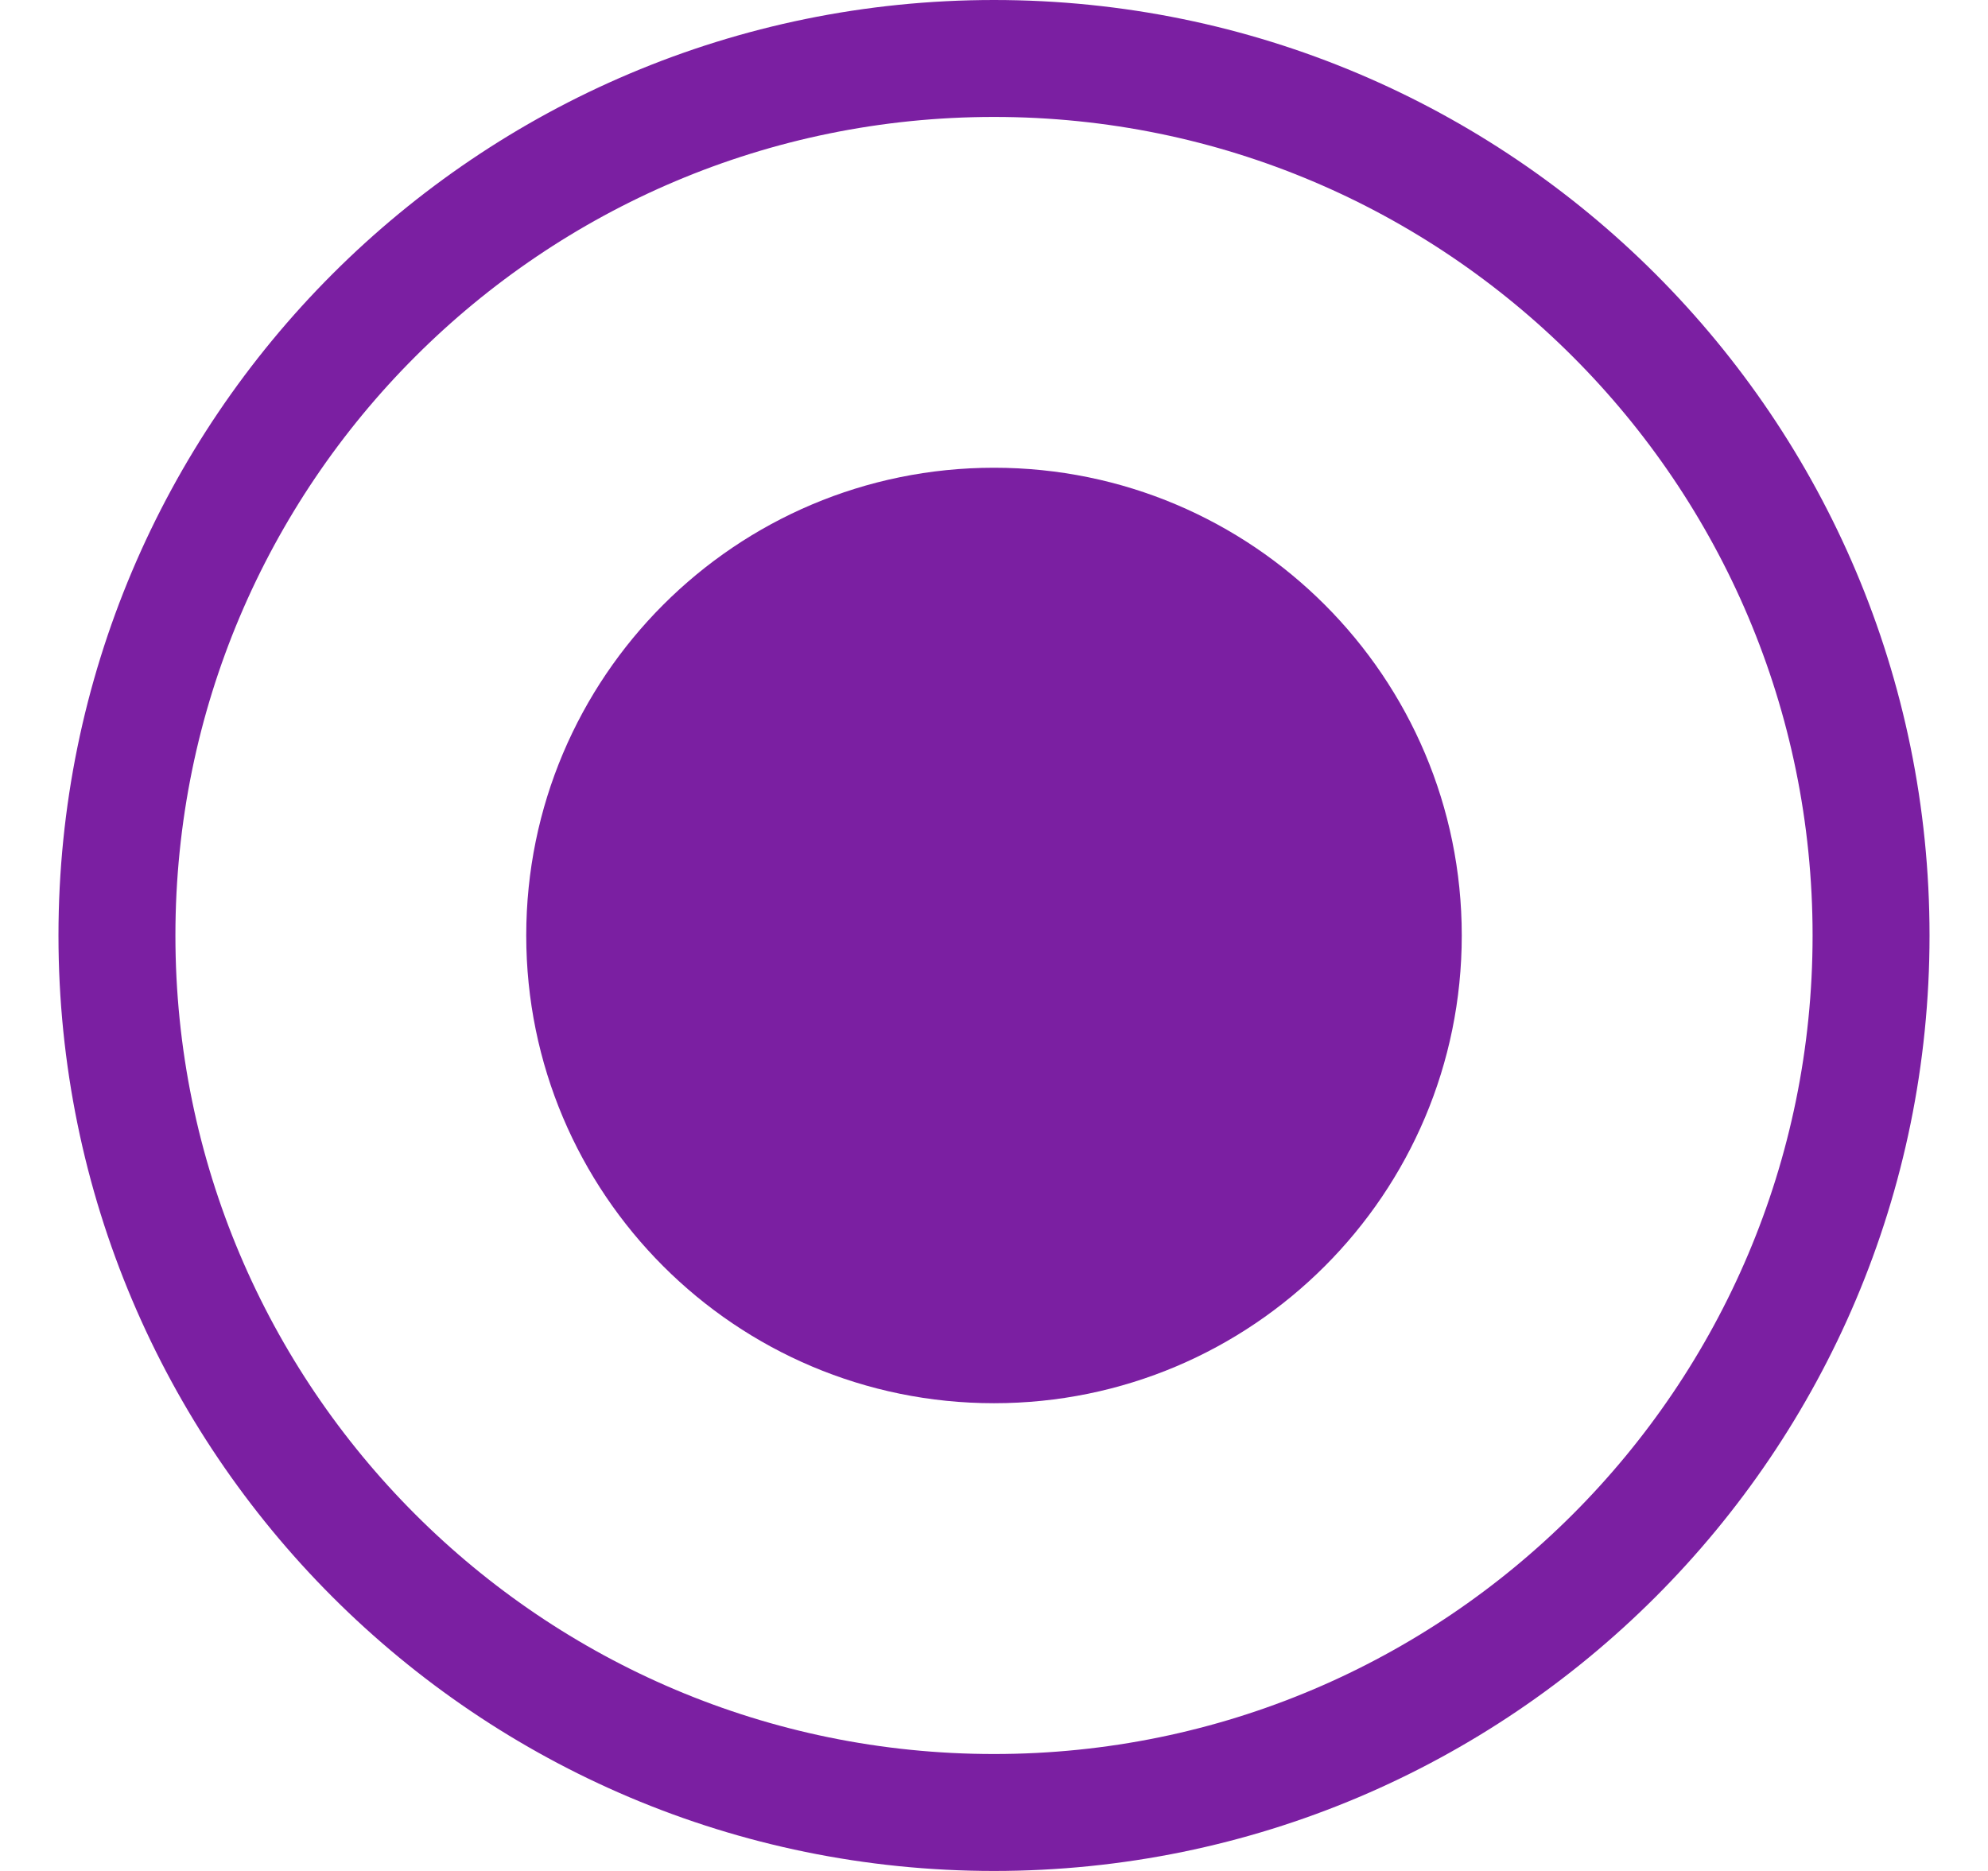 <svg width="17" height="16" viewBox="0 0 17 16" fill="none" xmlns="http://www.w3.org/2000/svg">
<g id="Frame 185549">
<path id="Vector" d="M1 8C1 12.142 4.358 15.5 8.5 15.5C12.642 15.5 16 12.142 16 8C16 3.858 12.642 0.5 8.5 0.5C4.358 0.5 1 3.858 1 8Z" stroke="#7B1FA2"/>
<path id="Ellipse 833" d="M4.5 8C4.5 10.209 6.291 12 8.5 12C10.709 12 12.5 10.209 12.5 8C12.5 5.791 10.709 4 8.5 4C6.291 4 4.5 5.791 4.5 8Z" fill="#7B1FA2"/>
</g>
</svg>
